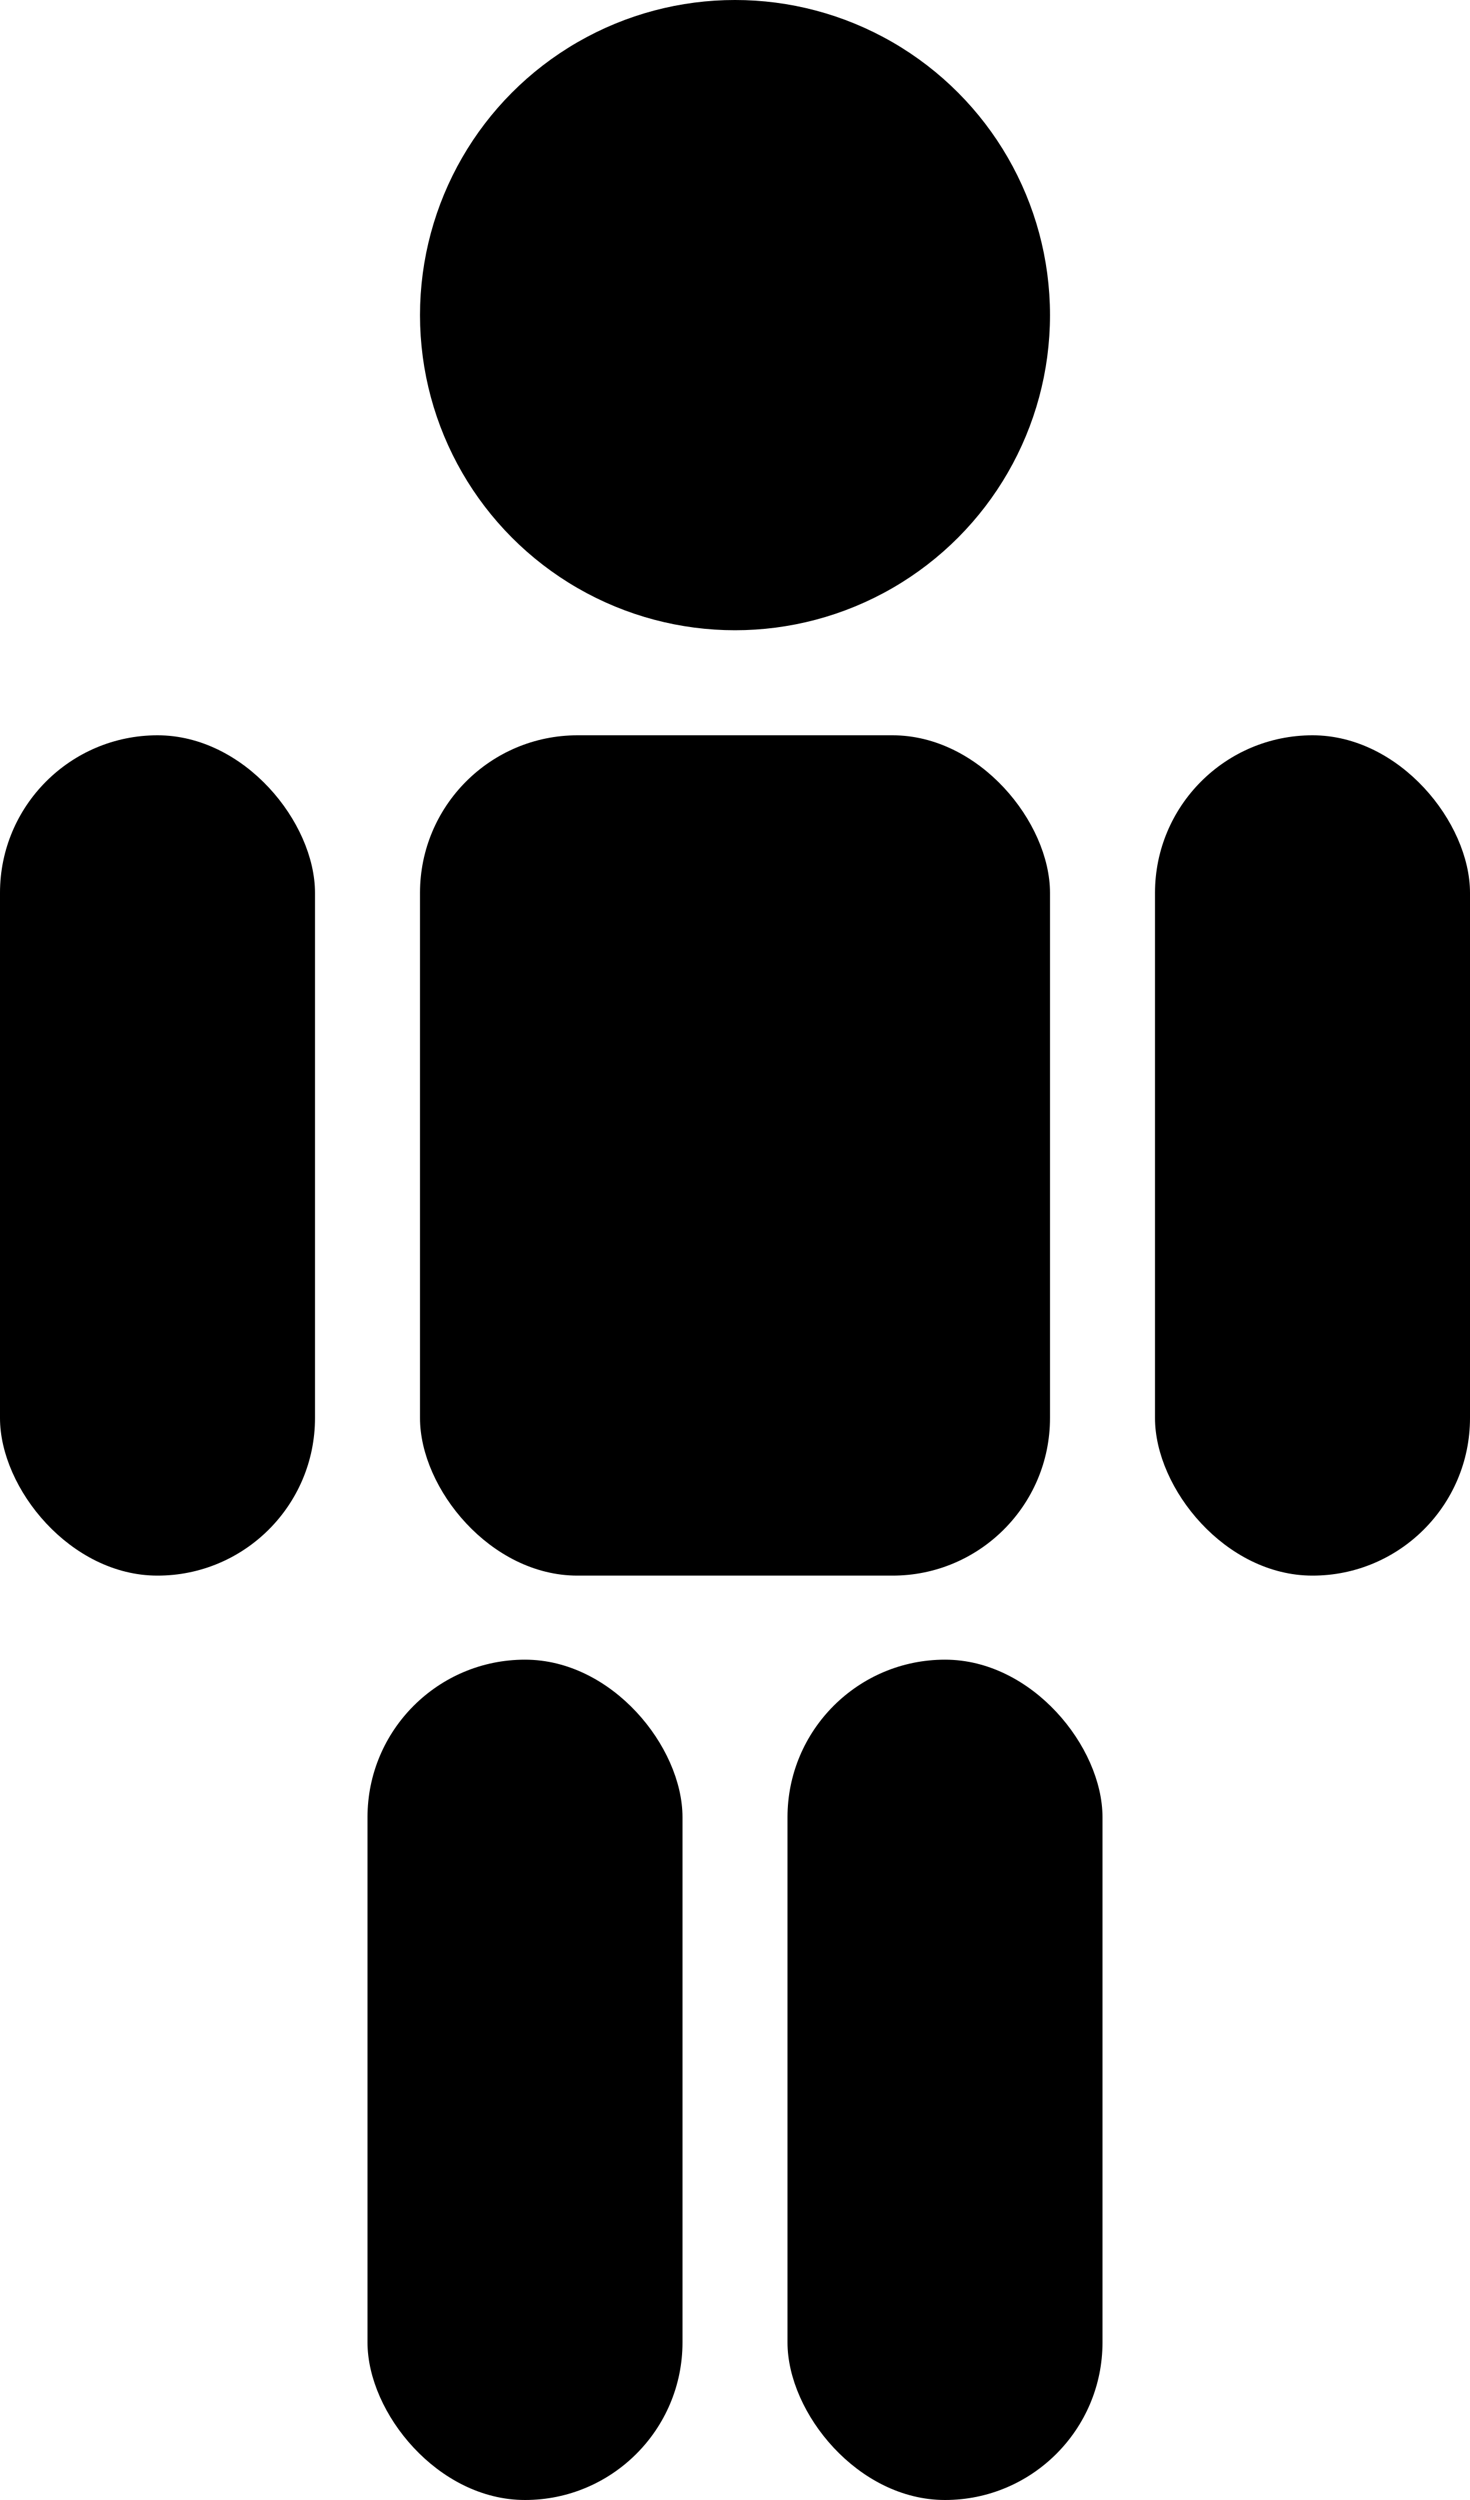 <?xml version="1.0" encoding="UTF-8" standalone="no"?>
<!-- Created with Inkscape (http://www.inkscape.org/) -->

<svg
   width="70mm"
   height="119mm"
   viewBox="0 0 70 119"
   version="1.1"
   id="svg5"
   inkscape:version="1.2.2 (732a01da63, 2022-12-09)"
   sodipodi:docname="blow_up_model.svg"
   xmlns:inkscape="http://www.inkscape.org/namespaces/inkscape"
   xmlns:sodipodi="http://sodipodi.sourceforge.net/DTD/sodipodi-0.dtd"
   xmlns="http://www.w3.org/2000/svg"
   xmlns:svg="http://www.w3.org/2000/svg">
  <sodipodi:namedview
     id="namedview7"
     pagecolor="#505050"
     bordercolor="#ffffff"
     borderopacity="1"
     inkscape:showpageshadow="0"
     inkscape:pageopacity="0"
     inkscape:pagecheckerboard="1"
     inkscape:deskcolor="#505050"
     inkscape:document-units="mm"
     showgrid="false"
     inkscape:zoom="1.1893044"
     inkscape:cx="-87.866487"
     inkscape:cy="228.70512"
     inkscape:window-width="1920"
     inkscape:window-height="1137"
     inkscape:window-x="1592"
     inkscape:window-y="-8"
     inkscape:window-maximized="1"
     inkscape:current-layer="layer1" />
  <defs
     id="defs2" />
  <g
     inkscape:label="Layer 1"
     inkscape:groupmode="layer"
     id="layer1"
     transform="translate(-70,-71.5)">
    <g
       id="g448"
       transform="translate(85,106.5)">
      <rect
         style="stroke-width:29.382;stroke-linecap:round;stroke-linejoin:round;paint-order:stroke fill markers"
         id="rect234-1"
         width="30"
         height="40"
         x="5"
         y="0"
         ry="7.5" />
      <rect
         style="stroke-width:29.382;stroke-linecap:round;stroke-linejoin:round;paint-order:stroke fill markers"
         id="rect413"
         width="15"
         height="40"
         x="2.5"
         y="44"
         ry="7.5" />
      <rect
         style="stroke-width:29.382;stroke-linecap:round;stroke-linejoin:round;paint-order:stroke fill markers"
         id="rect437"
         width="15"
         height="40"
         x="22.5"
         y="44"
         ry="7.5" />
      <rect
         style="stroke-width:29.382;stroke-linecap:round;stroke-linejoin:round;paint-order:stroke fill markers"
         id="rect439"
         width="15"
         height="40"
         x="40"
         y="0"
         ry="7.5" />
      <rect
         style="stroke-width:29.382;stroke-linecap:round;stroke-linejoin:round;paint-order:stroke fill markers"
         id="rect441"
         width="15"
         height="40"
         x="-15"
         y="0"
         ry="7.5" />
    </g>
    <circle
       style="stroke-width:27.724;stroke-linecap:round;stroke-linejoin:round;paint-order:stroke fill markers"
       id="path502"
       cx="105"
       cy="86.5"
       r="15" />
  </g>
</svg>
